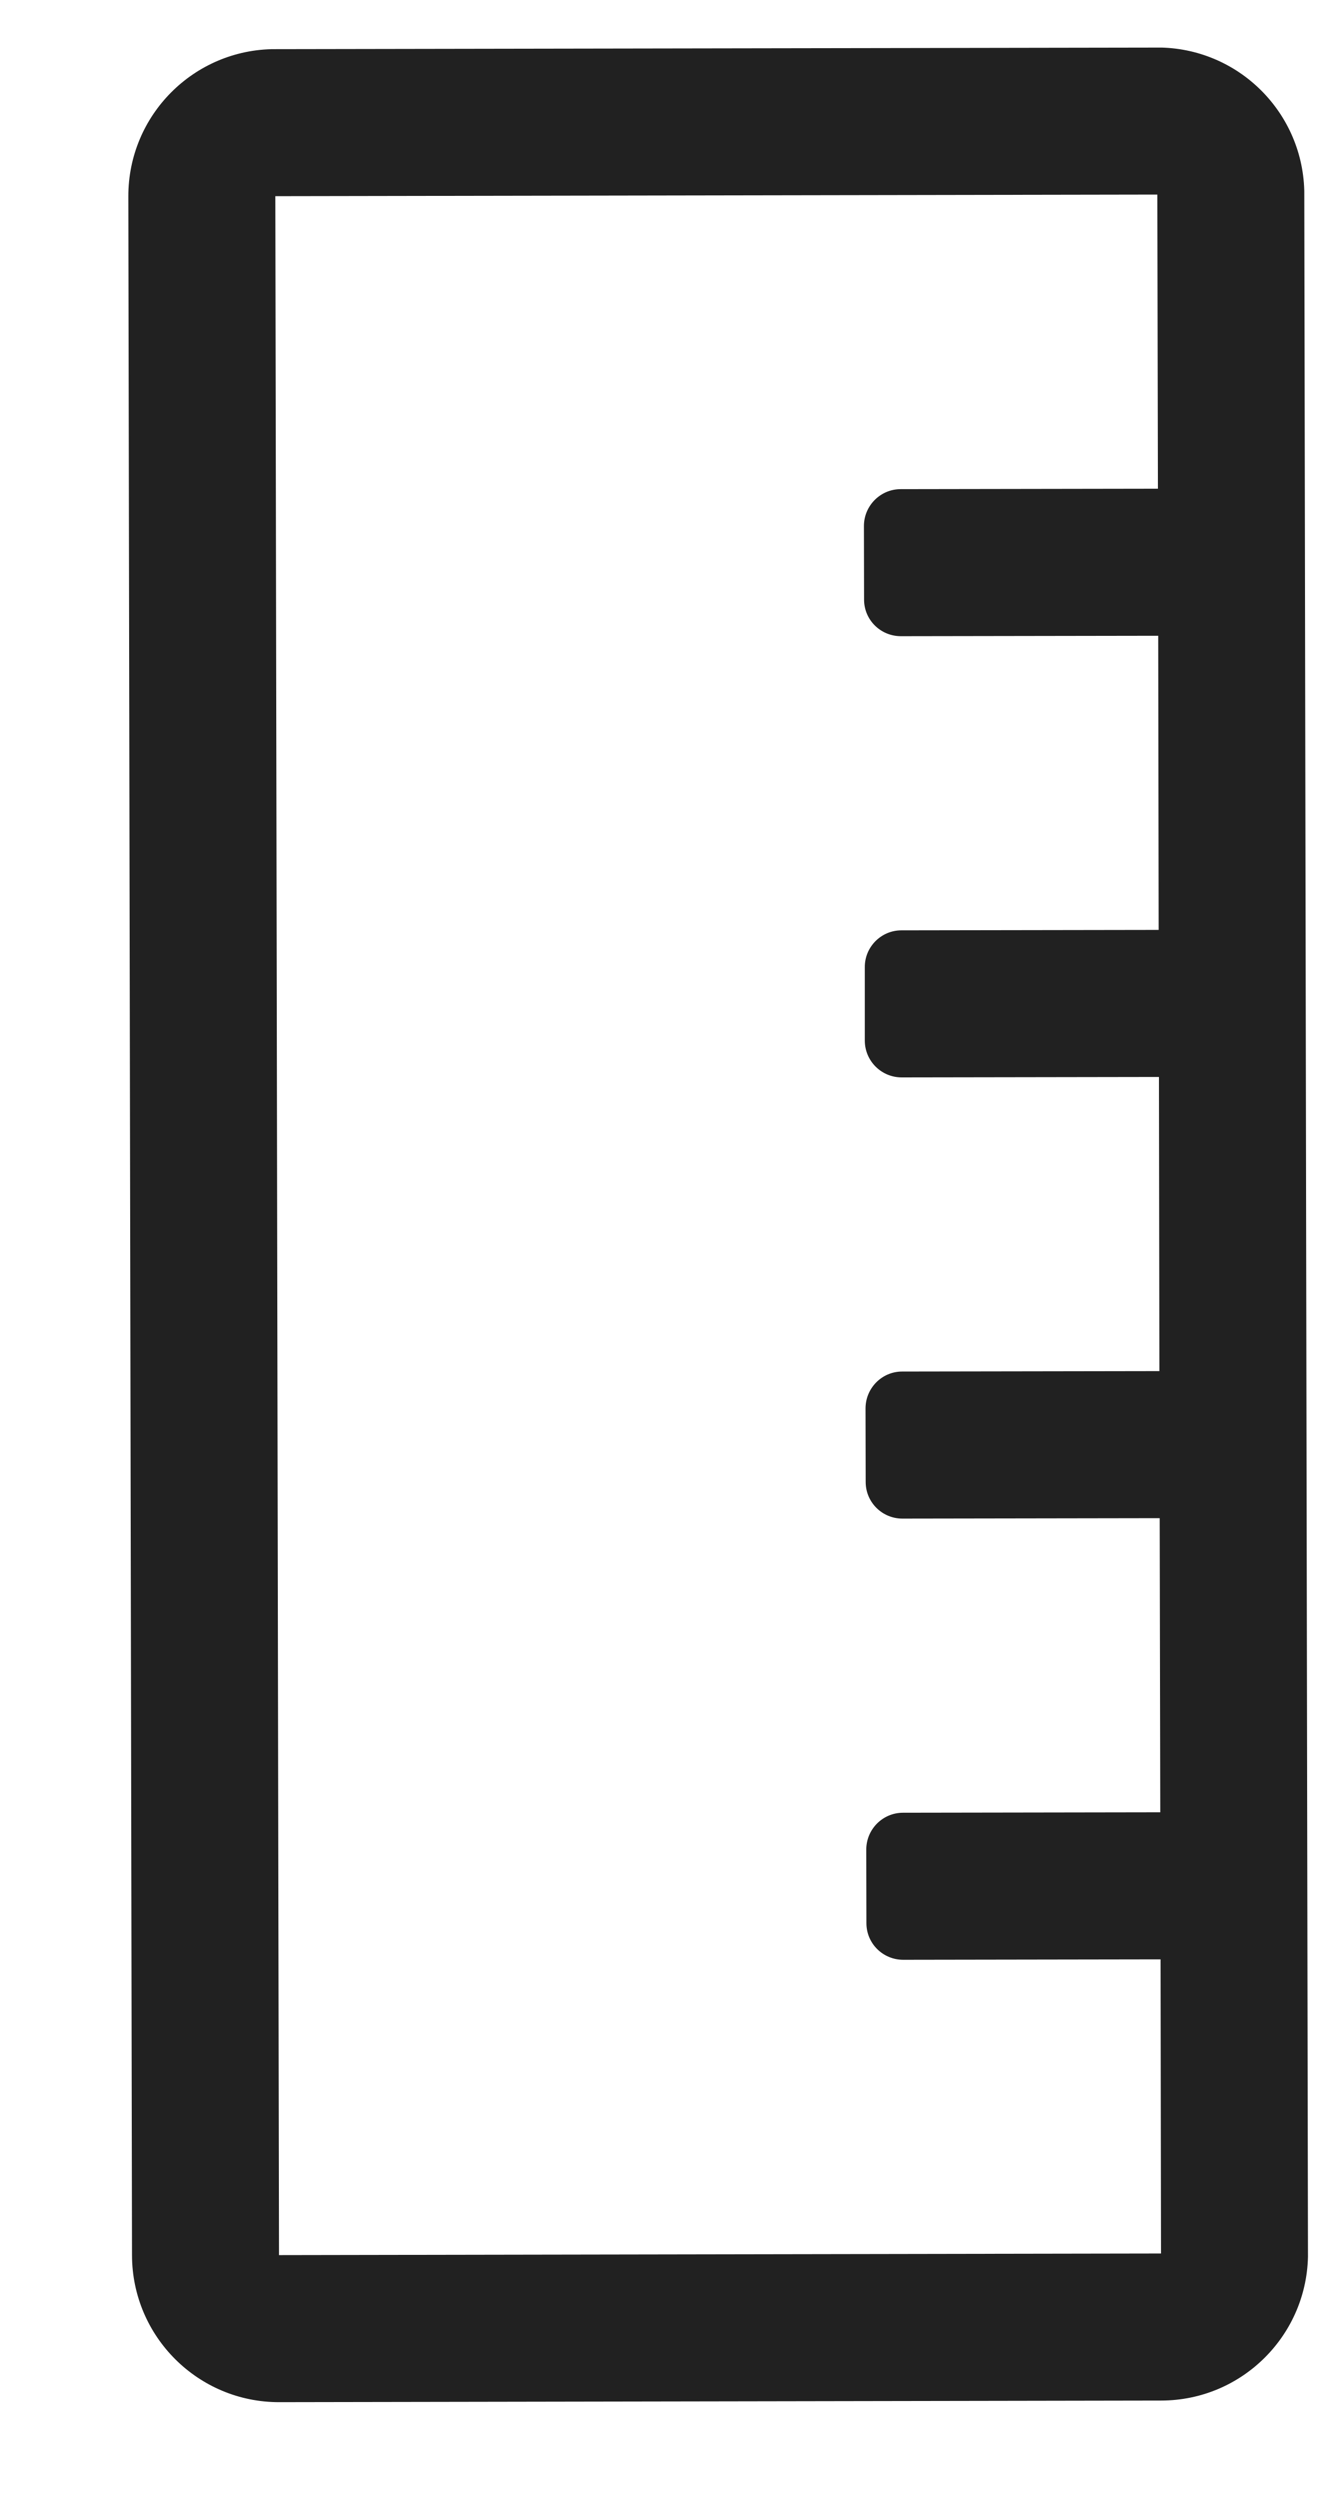 <svg width="9" height="17" viewBox="0 0 9 17" fill="none" xmlns="http://www.w3.org/2000/svg">
<g clip-path="url(#clip0_346_13366)">
<path d="M7.871 0.323L1.871 0.334C1.319 0.335 0.872 0.783 0.873 1.336L0.898 15.335C0.899 15.888 1.348 16.335 1.9 16.334L7.9 16.323C8.452 16.322 8.899 15.873 8.898 15.321L8.873 1.321C8.872 0.769 8.424 0.322 7.871 0.323ZM1.898 15.334L1.873 1.334L7.873 1.323L7.877 3.323L6.127 3.326C5.989 3.326 5.877 3.439 5.877 3.577L5.878 4.077C5.878 4.215 5.99 4.326 6.129 4.326L7.879 4.323L7.882 6.323L6.132 6.326C5.994 6.326 5.882 6.439 5.883 6.577L5.883 7.077C5.884 7.215 5.996 7.326 6.134 7.326L7.884 7.323L7.887 9.323L6.137 9.326C5.999 9.326 5.888 9.439 5.888 9.577L5.889 10.077C5.889 10.215 6.001 10.326 6.139 10.326L7.889 10.323L7.893 12.323L6.143 12.326C6.005 12.326 5.893 12.438 5.893 12.577L5.894 13.077C5.894 13.215 6.006 13.326 6.145 13.326L7.895 13.323L7.898 15.323L1.898 15.334Z" fill="#212121"/>
</g>
<defs>
<clipPath id="clip0_346_13366">
<rect width="8" height="16" fill="white" transform="translate(0.871 0.336) rotate(-0.102)"/>
</clipPath>
</defs>
</svg>
